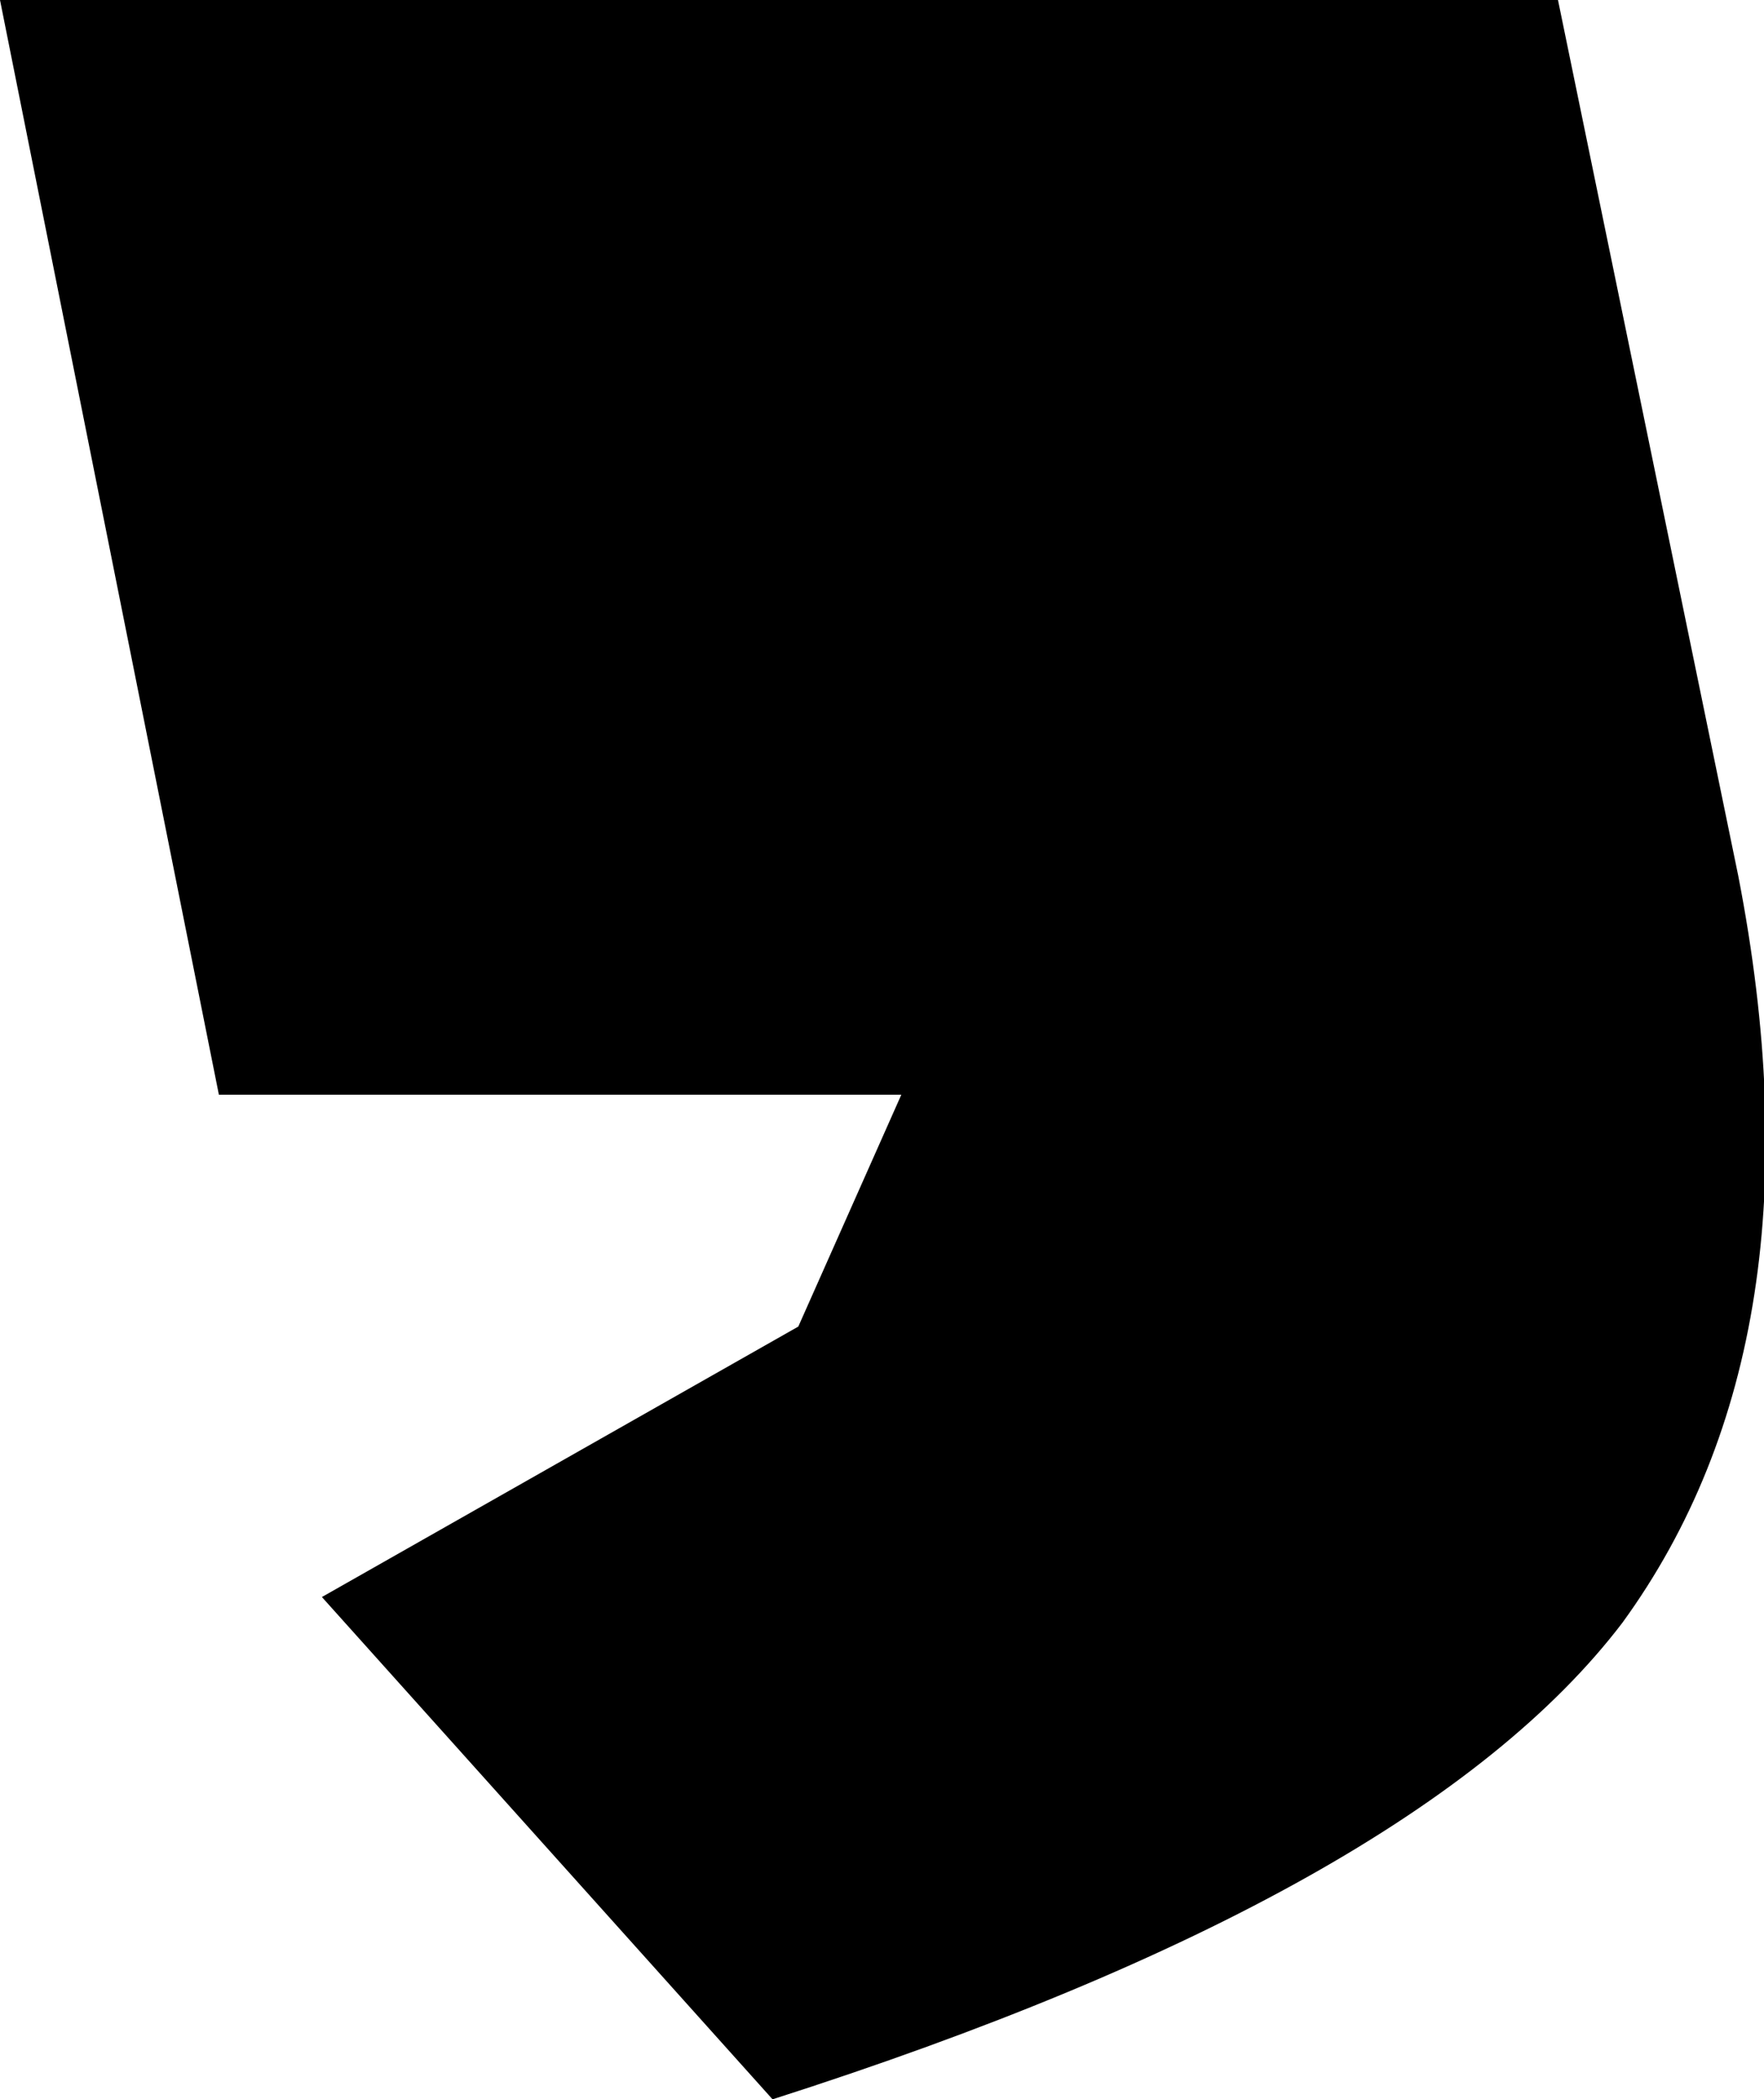 <?xml version="1.0" encoding="UTF-8" standalone="no"?>
<svg xmlns:xlink="http://www.w3.org/1999/xlink" height="8.15px" width="6.85px" xmlns="http://www.w3.org/2000/svg">
  <g transform="matrix(1.0, 0.0, 0.0, 1.0, -225.1, -174.15)">
    <path d="M231.15 174.15 L231.85 177.55 Q232.2 179.35 231.4 180.45 230.6 181.5 228.1 182.3 L226.35 180.35 228.2 179.3 228.6 178.4 225.95 178.4 225.1 174.15 231.15 174.15" fill="#000000" fill-rule="evenodd" stroke="none"/>
  </g>
</svg>
